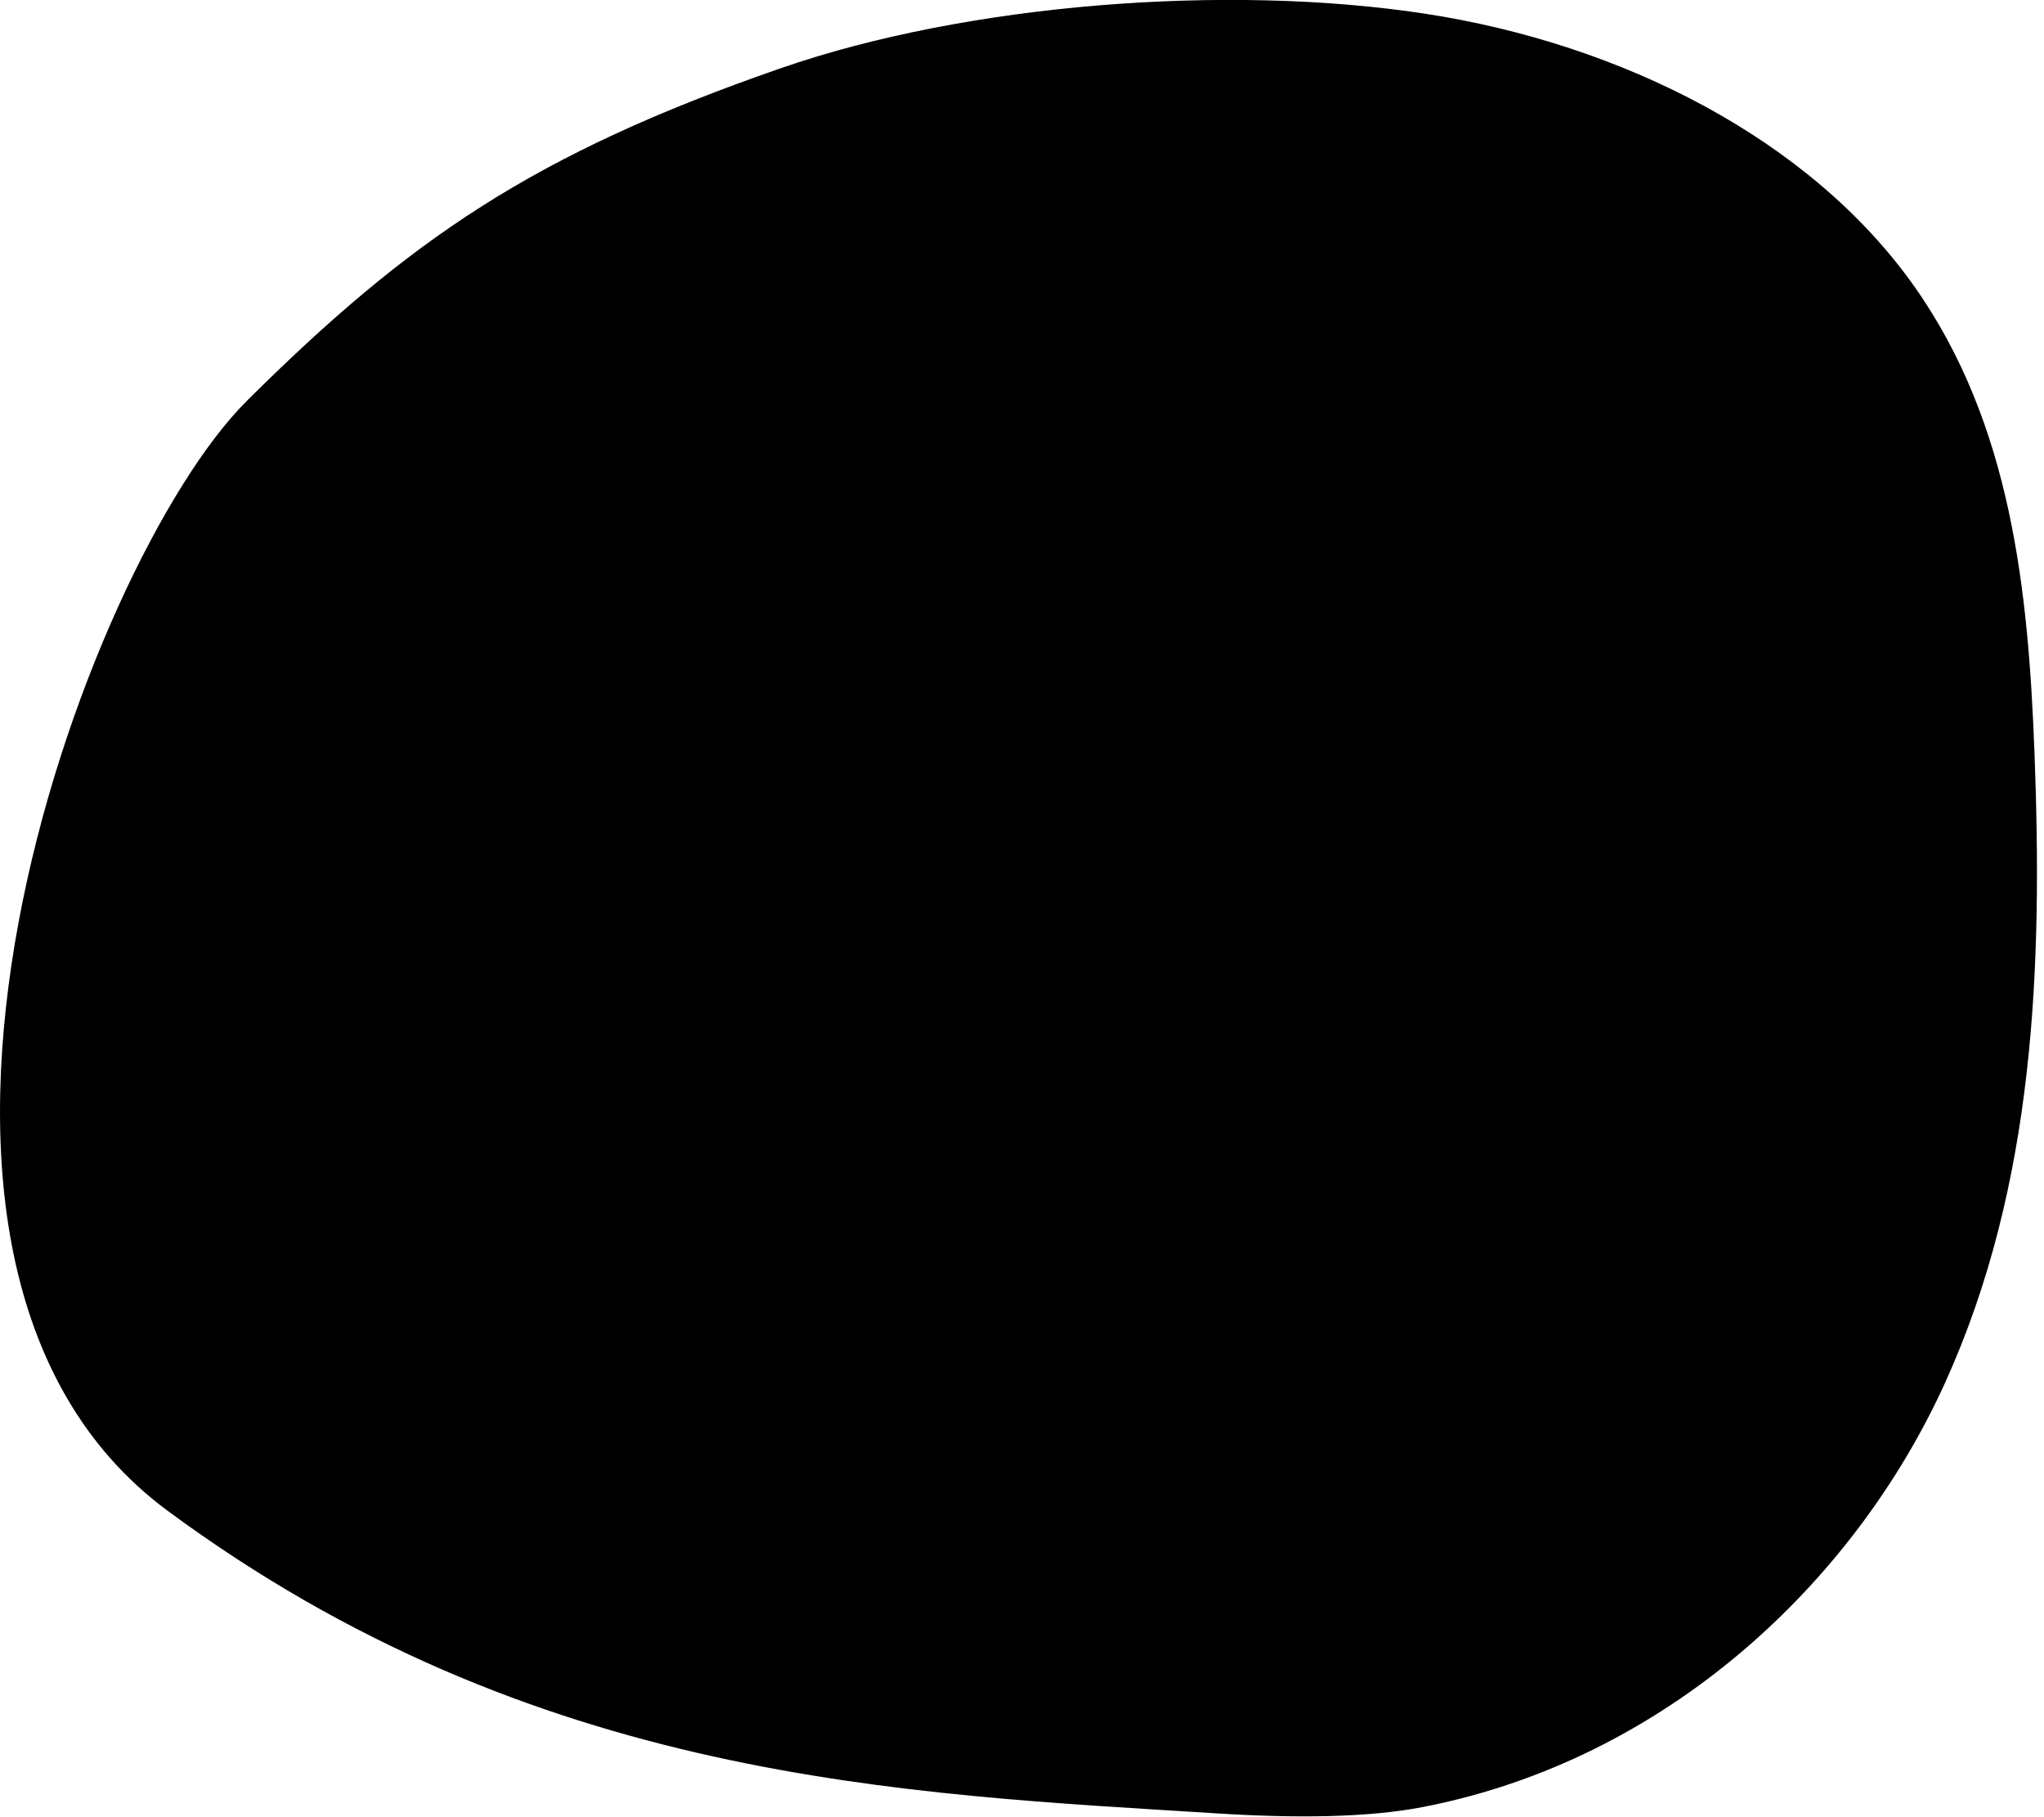 <!-- Generated by IcoMoon.io -->
<svg version="1.1" xmlns="http://www.w3.org/2000/svg" width="36" height="32" viewBox="0 0 36 32">
<title>Vector</title>
<path d="M4.349 7.058c-2.87 2.848-7.389 15.122-1.396 19.547 6.464 4.773 12.972 4.981 18.491 5.329 1.371 0.086 2.645 0.075 3.606-0.111 4.302-0.83 7.61-3.96 9.204-7.465s1.721-7.358 1.578-11.115c-0.109-2.833-0.404-5.783-2.123-8.209-1.828-2.58-5.138-4.263-8.618-4.794-3.482-0.531-8.064-0.175-11.339 0.961-4.372 1.516-6.545 3.021-9.403 5.856z"></path>
</svg>
